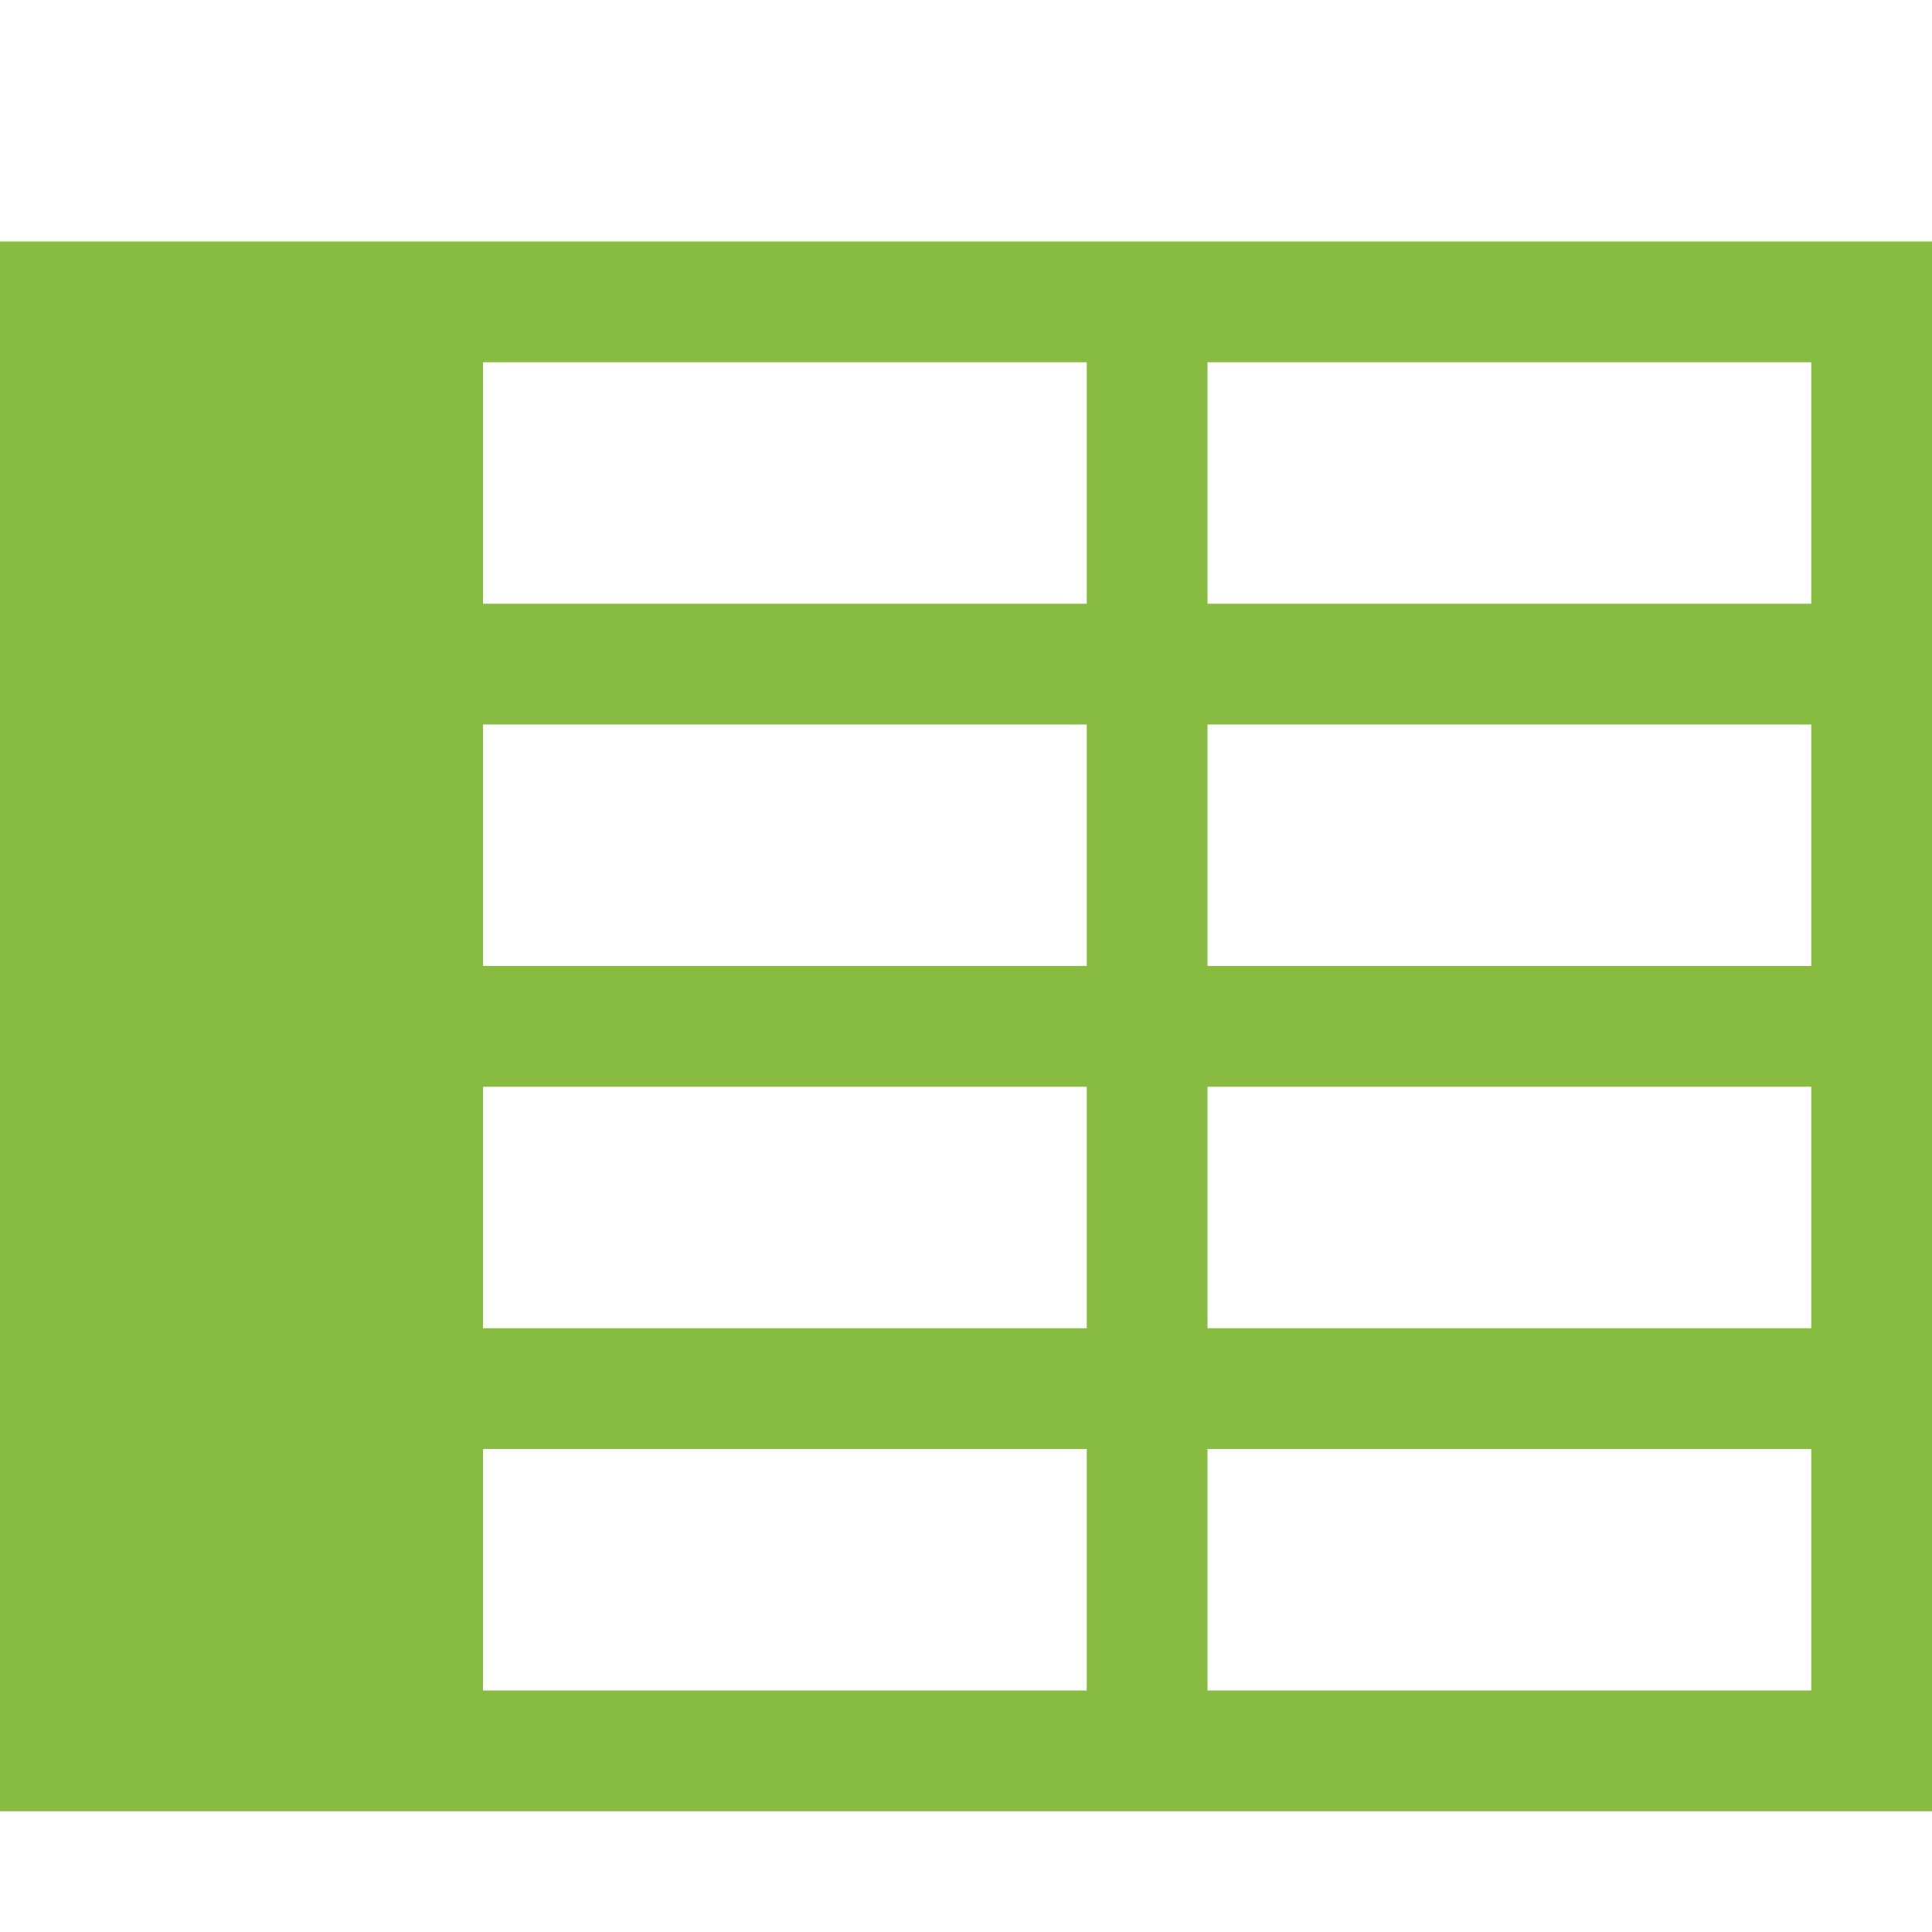 <svg xmlns="http://www.w3.org/2000/svg" width="16" height="16" viewBox="0 0 16 16"><title>file-spreadsheet-16</title><path d="M0,2V15H16V2ZM9,14H4V12H9Zm0-3H4V9H9ZM9,8H4V6H9ZM9,5H4V3H9Zm6,9H10V12h5Zm0-3H10V9h5Zm0-3H10V6h5Zm0-3H10V3h5Z" fill="#87bc40"/></svg>